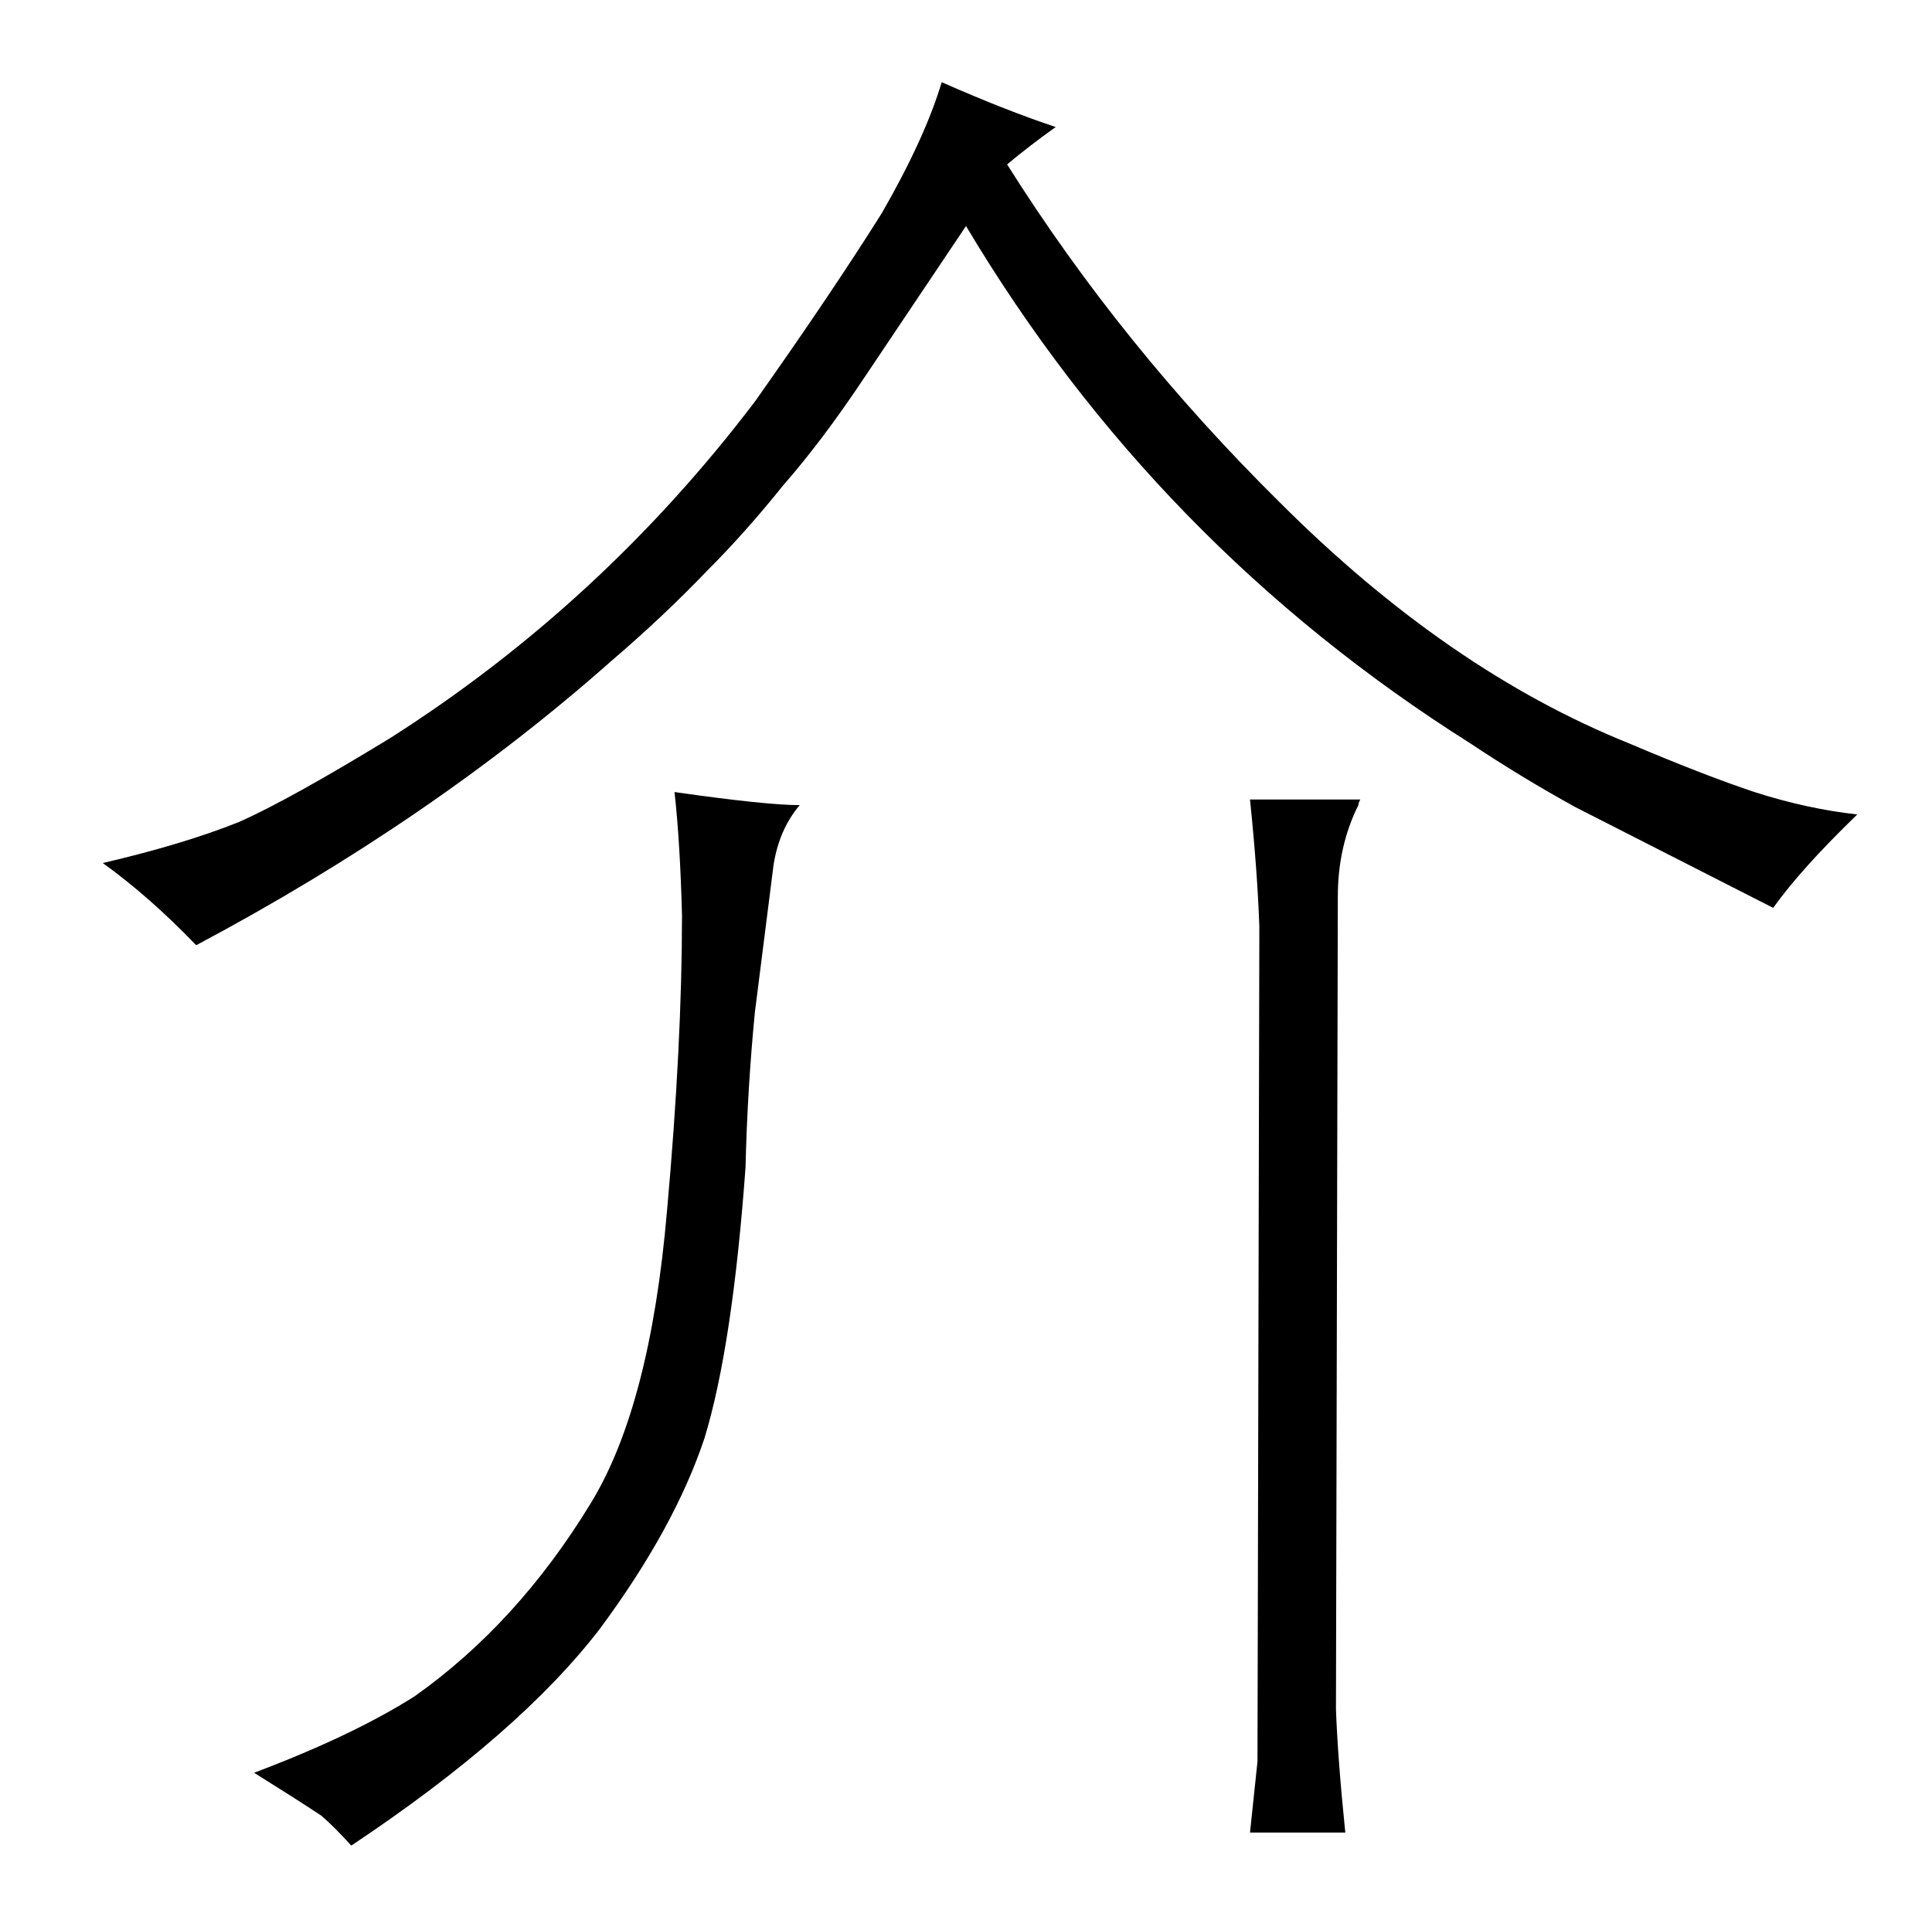 <?xml version="1.0" standalone="no"?>
<!DOCTYPE svg PUBLIC "-//W3C//DTD SVG 1.1//EN" "http://www.w3.org/Graphics/SVG/1.1/DTD/svg11.dtd" >
<svg xmlns="http://www.w3.org/2000/svg" xmlns:xlink="http://www.w3.org/1999/xlink" version="1.1" viewBox="-10 0 1034 1024">
  <g transform="matrix(1 0 0 -1 0 820)">
   <path fill="currentColor"
d="M555 752q-27 9 -61 24q-9 -30 -32 -70q-27 -43 -68 -101q-82 -108 -195 -180q-54 -33 -81 -45q-30 -12 -73 -22q25 -18 50 -44q126 67 222 152q28 24 51 48q21 21 41 46q21 24 43 57l55 82q102 -171 270 -277q27 -18 56 -34l106 -54q15 21 45 50q-27 3 -55 12
q-27 9 -67 26q-97 39 -187 129q-85 84 -146 181q12 10 26 20zM394 278l10 79q3 19 14 32q-18 0 -67 7q3 -27 4 -66q0 -69 -8 -158q-9 -105 -41 -157q-39 -64 -94 -103q-33 -21 -86 -41q24 -15 36 -23q7 -6 16 -16q90 60 133 116q40 54 56 102q15 49 22 145q1 42 5 83z
M659 392q4 -39 5 -68l-1 -447l-4 -38h51q-4 39 -5 66l1 435q0 27 11 49q0 1 1 3h-59z" />
  </g>

</svg>
